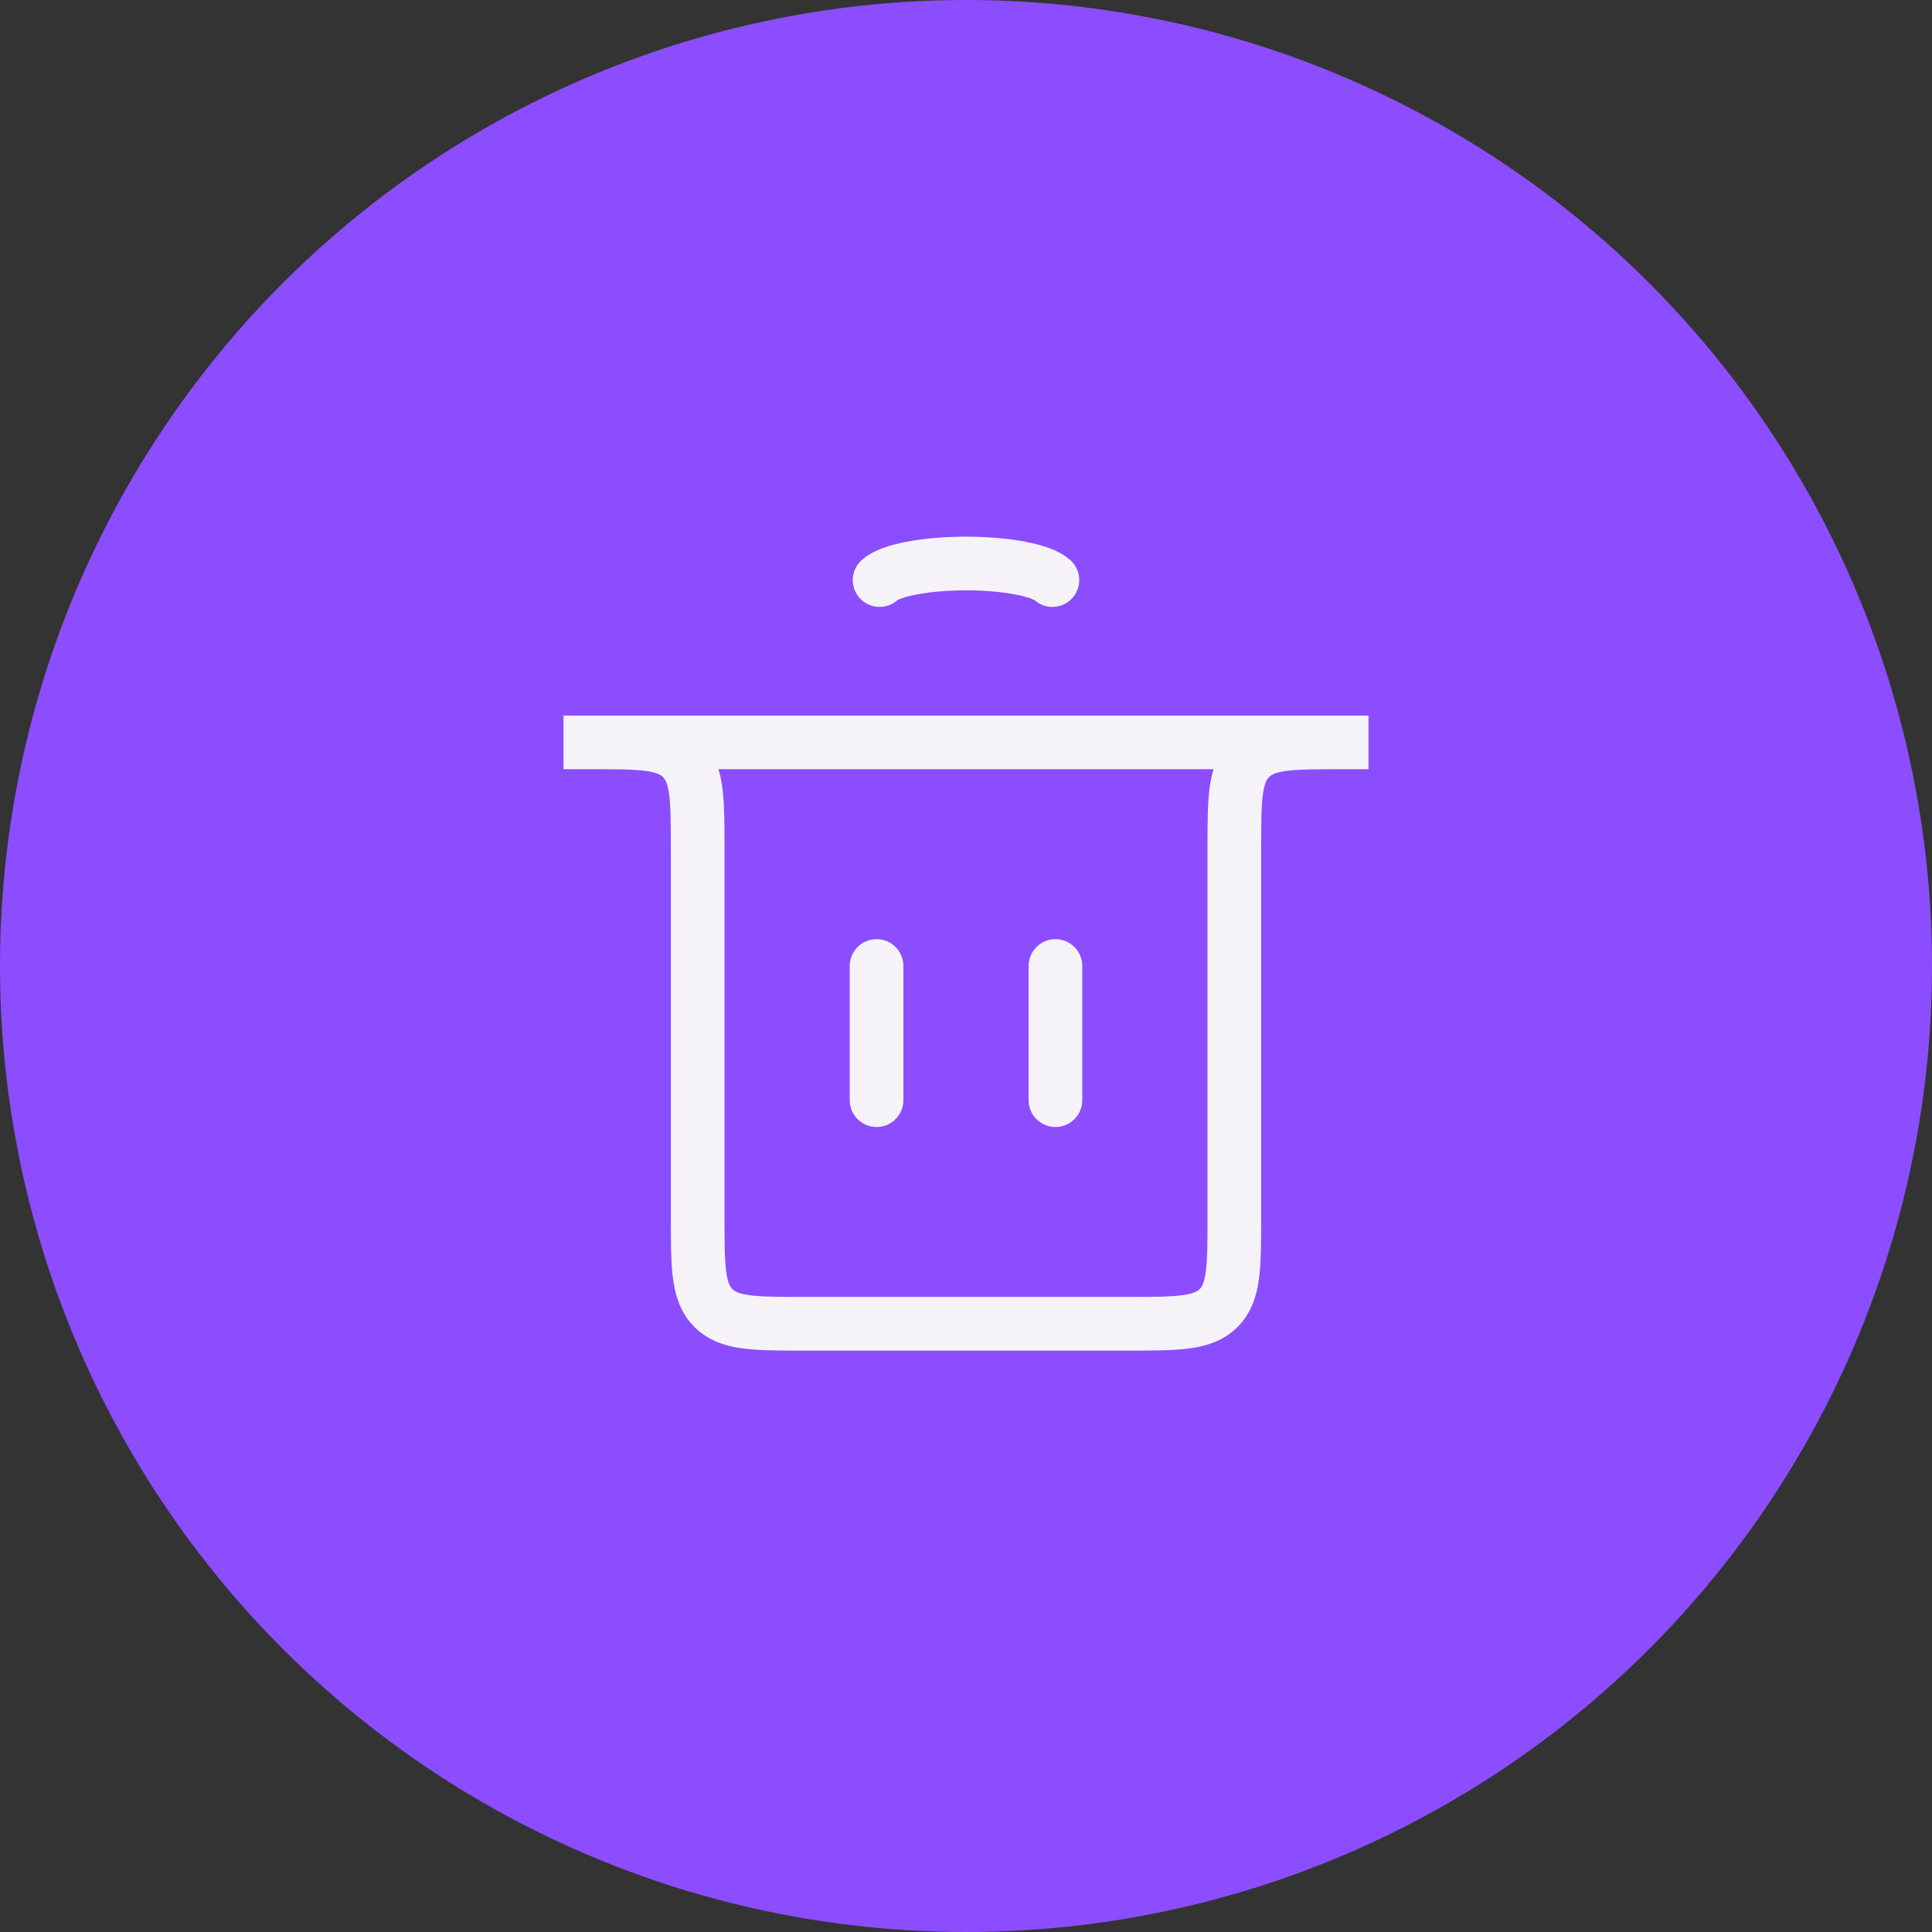 <svg width="72" height="72" viewBox="0 0 72 72" fill="none" xmlns="http://www.w3.org/2000/svg">
<rect x="0" y="0" width="72" height="72" fill="#333333" stroke="none"/>
<circle cx="36" cy="36" r="36" fill="#8C4DFF"/>
<path d="M32.667 41L32.667 36" stroke="#F5F3F8" stroke-width="2" stroke-linecap="round"/>
<path d="M39.333 41L39.333 36" stroke="#F5F3F8" stroke-width="2" stroke-linecap="round"/>
<path d="M21 27.666H51H50C48.114 27.666 47.172 27.666 46.586 28.252C46 28.838 46 29.781 46 31.666V45.333C46 47.219 46 48.162 45.414 48.747C44.828 49.333 43.886 49.333 42 49.333H30C28.114 49.333 27.172 49.333 26.586 48.747C26 48.162 26 47.219 26 45.333V31.666C26 29.781 26 28.838 25.414 28.252C24.828 27.666 23.886 27.666 22 27.666H21Z" stroke="#F5F3F8" stroke-width="2" stroke-linecap="round"/>
<path d="M32.78 21.618C32.97 21.441 33.389 21.284 33.971 21.172C34.553 21.061 35.266 21 36 21C36.734 21 37.447 21.061 38.029 21.172C38.611 21.284 39.03 21.441 39.22 21.618" stroke="#F5F3F8" stroke-width="2" stroke-linecap="round"/>
</svg>
